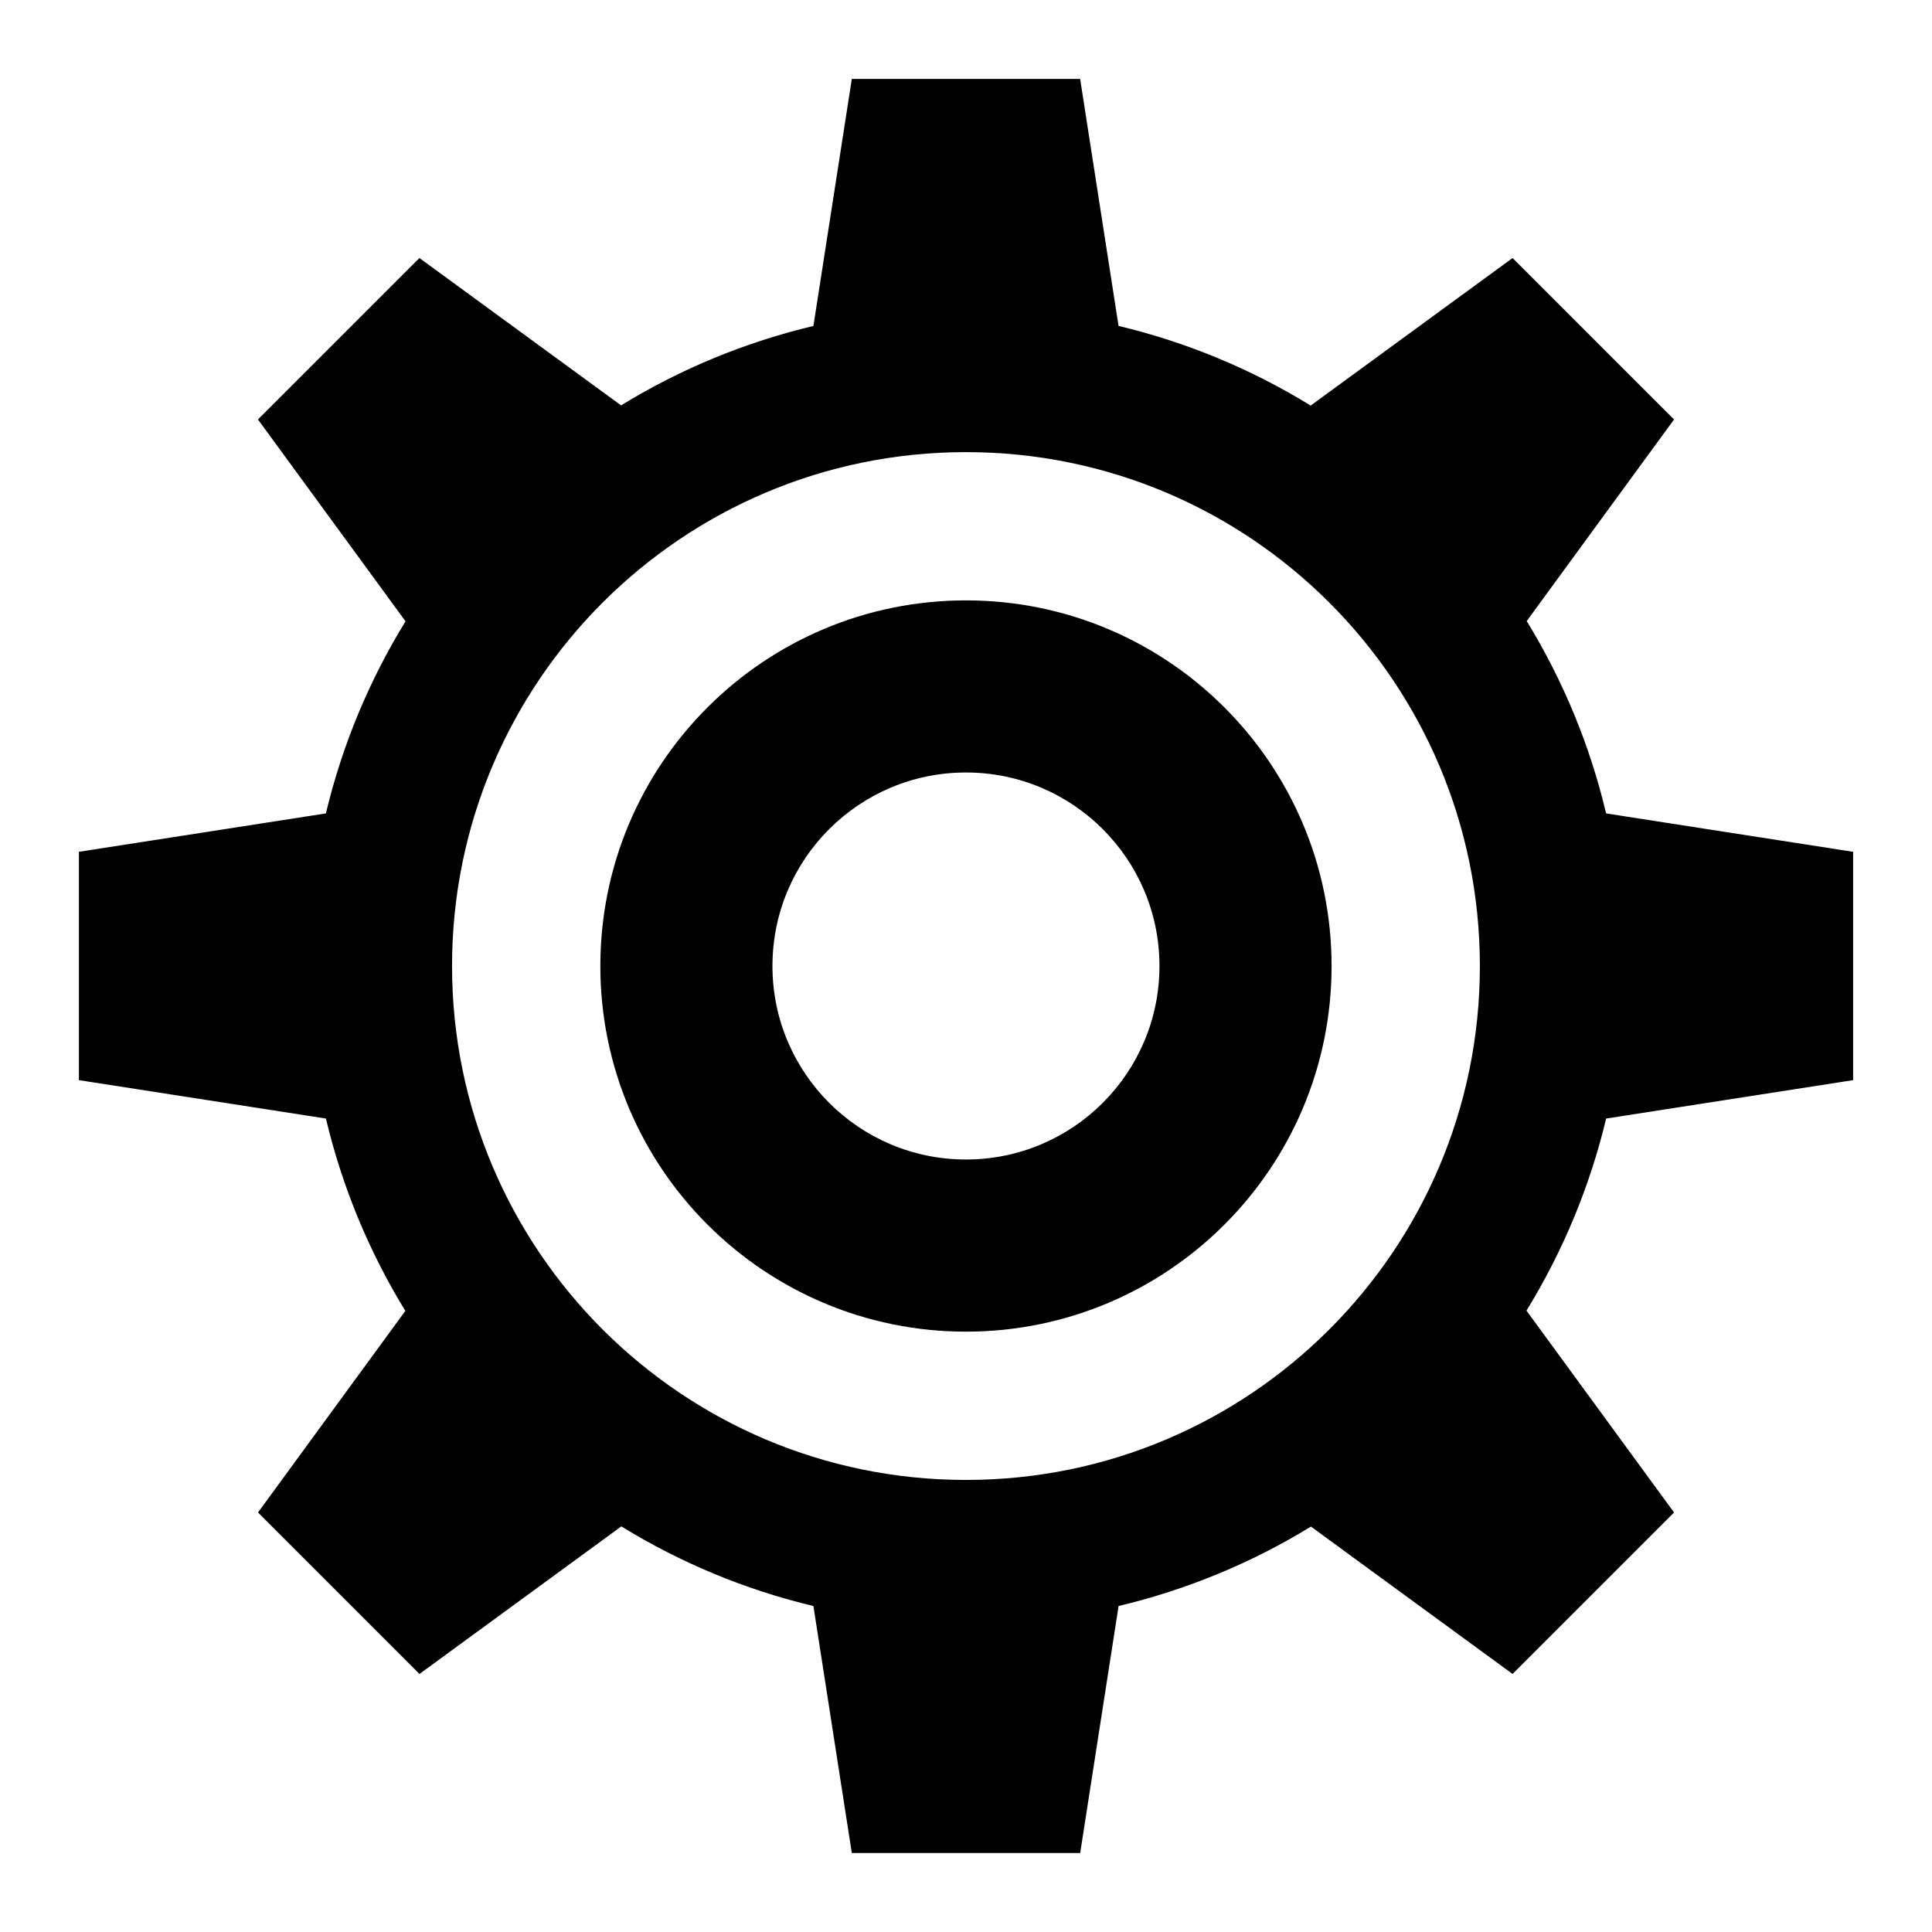<?xml version="1.0" encoding="UTF-8" standalone="no"?>
<!-- Created with Inkscape (http://www.inkscape.org/) -->

<svg
   xmlns:dc="http://purl.org/dc/elements/1.1/"
   xmlns:cc="http://creativecommons.org/ns#"
   xmlns:rdf="http://www.w3.org/1999/02/22-rdf-syntax-ns#"
   xmlns:svg="http://www.w3.org/2000/svg"
   xmlns="http://www.w3.org/2000/svg"
   xmlns:sodipodi="http://sodipodi.sourceforge.net/DTD/sodipodi-0.dtd"
   xmlns:inkscape="http://www.inkscape.org/namespaces/inkscape"
   width="14.111mm"
   height="14.111mm"
   viewBox="0 0 50 50"
   id="svg5848"
   version="1.1"
   inkscape:version="0.91 r"
   sodipodi:docname="settings.svg">
  <defs
     id="defs5850" />
  <sodipodi:namedview
     id="base"
     pagecolor="#ffffff"
     bordercolor="#666666"
     borderopacity="1.0"
     inkscape:pageopacity="0.0"
     inkscape:pageshadow="2"
     inkscape:zoom="3.959798"
     inkscape:cx="125.13667"
     inkscape:cy="19.00158"
     inkscape:document-units="px"
     inkscape:current-layer="layer1"
     showgrid="false"
     fit-margin-top="0"
     fit-margin-left="0"
     fit-margin-right="0"
     fit-margin-bottom="0"
     inkscape:window-width="1879"
     inkscape:window-height="1056"
     inkscape:window-x="41"
     inkscape:window-y="24"
     inkscape:window-maximized="1" />
  <g
     inkscape:label="Layer 1"
     inkscape:groupmode="layer"
     id="layer1"
     transform="translate(790.714,-573.076)">
    <path
       inkscape:connector-curvature="0"
       id="circle7733-8"
       d="m -768.669,575.119 -0.994,6.393 c -1.758,0.417 -3.438,1.111 -4.978,2.055 l -5.218,-3.813 -0.085,0.084 -4.009,4.009 -0.085,0.085 3.819,5.224 c -0.946,1.537 -1.642,3.216 -2.061,4.971 l -6.392,0.994 0,0.12 0,5.669 0,0.12 6.393,0.994 c 0.417,1.758 1.111,3.438 2.055,4.978 l -3.813,5.217 0.085,0.085 4.009,4.009 0.085,0.085 5.224,-3.819 c 1.537,0.946 3.215,1.642 4.971,2.061 l 0.994,6.392 0.12,0 5.67,0 0.12,0 0.994,-6.393 c 1.758,-0.417 3.438,-1.111 4.978,-2.055 l 5.218,3.814 0.085,-0.085 4.009,-4.009 0.085,-0.085 -3.819,-5.224 c 0.946,-1.538 1.642,-3.216 2.062,-4.971 l 6.392,-0.994 0,-0.12 0,-5.669 0,-0.12 -6.393,-0.994 c -0.417,-1.758 -1.111,-3.438 -2.055,-4.978 l 3.813,-5.217 -0.085,-0.085 -4.009,-4.009 -0.085,-0.084 -5.225,3.818 c -1.538,-0.946 -3.216,-1.642 -4.972,-2.061 l -0.994,-6.392 -0.12,0 -5.67,0 z m 2.954,9.658 c 7.345,0 13.3,5.954 13.3,13.3 0,7.345 -5.955,13.3 -13.3,13.3 -7.345,-10e-5 -13.3,-5.955 -13.3,-13.3 8e-5,-7.345 5.954,-13.3 13.3,-13.3 z m 0,3.837 c -5.226,0 -9.462,4.236 -9.462,9.462 -8e-5,5.226 4.236,9.462 9.462,9.463 5.226,0 9.462,-4.237 9.462,-9.463 0,-5.226 -4.237,-9.462 -9.462,-9.462 z m 0,4.454 c 2.766,-1e-4 5.008,2.242 5.008,5.008 9e-5,2.766 -2.242,5.008 -5.008,5.008 -2.766,0 -5.008,-2.242 -5.008,-5.008 0,-2.766 2.242,-5.008 5.008,-5.008 z"
       style="display:inline;opacity:1;fill:#000000;fill-opacity:1;fill-rule:evenodd;stroke:none;stroke-width:3;stroke-linecap:round;stroke-linejoin:round;stroke-miterlimit:4;stroke-dasharray:none;stroke-dashoffset:0;stroke-opacity:0.557"
       sodipodi:nodetypes="cccccccccccccccccccccccccccccccccccccccccccccccccssssssssssccccc"
       inkscape:export-filename="/home/lennart/Desktop/waterwell/waterwell-dispenser-client/client/lib/data/graphics/cog_icon.png"
       inkscape:export-xdpi="300"
       inkscape:export-ydpi="300" />
  </g>
</svg>
